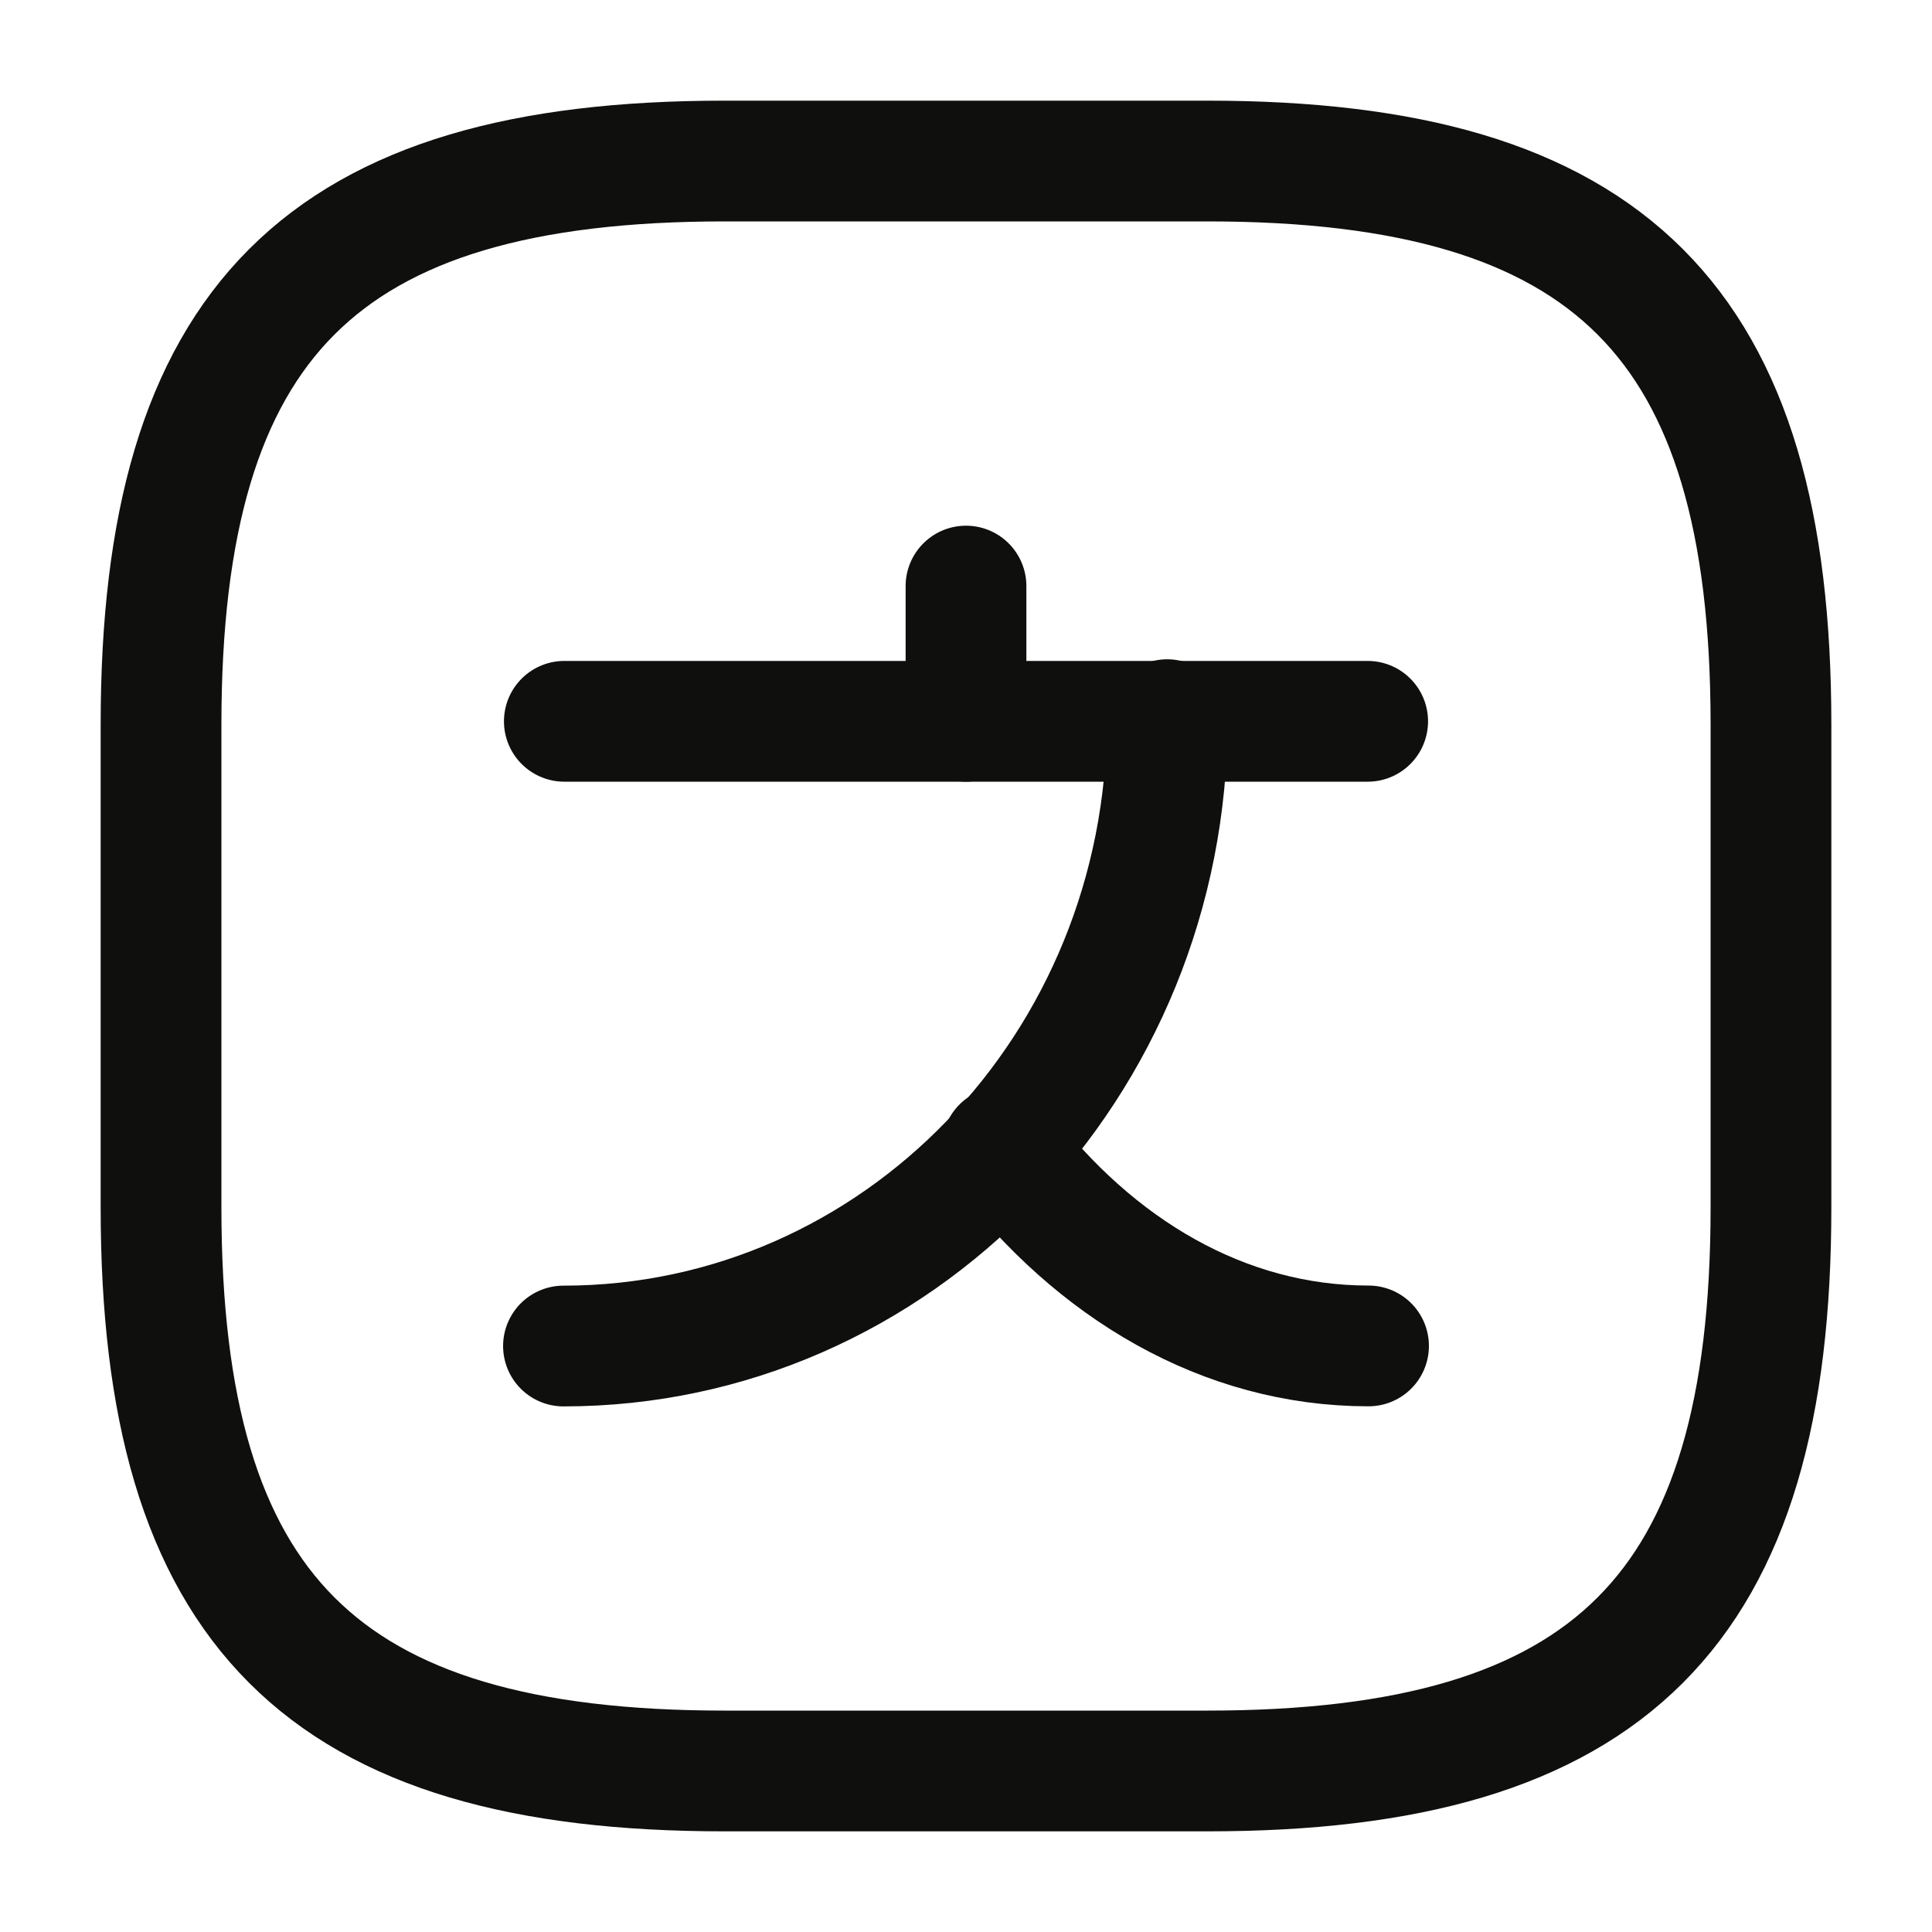 <svg width="20" height="20" viewBox="0 0 20 20" fill="none" xmlns="http://www.w3.org/2000/svg">
<path d="M14.158 7.467H5.842" stroke="#0F0F0E" stroke-width="1.25" stroke-linecap="round" stroke-linejoin="round"/>
<path d="M10 6.067V7.467" stroke="#0F0F0E" stroke-width="1.25" stroke-linecap="round" stroke-linejoin="round"/>
<path d="M12.083 7.45C12.083 11.034 9.283 13.934 5.833 13.934" stroke="#0F0F0E" stroke-width="1.25" stroke-linecap="round" stroke-linejoin="round"/>
<path d="M14.167 13.933C12.667 13.933 11.333 13.133 10.375 11.875" stroke="#0F0F0E" stroke-width="1.25" stroke-linecap="round" stroke-linejoin="round"/>
<path d="M7.5 18.333H12.5C16.667 18.333 18.333 16.667 18.333 12.5V7.5C18.333 3.333 16.667 1.667 12.5 1.667H7.5C3.333 1.667 1.667 3.333 1.667 7.5V12.5C1.667 16.667 3.333 18.333 7.5 18.333Z" stroke="#0F0F0E" stroke-width="1.25" stroke-linecap="round" stroke-linejoin="round"/>
</svg>
